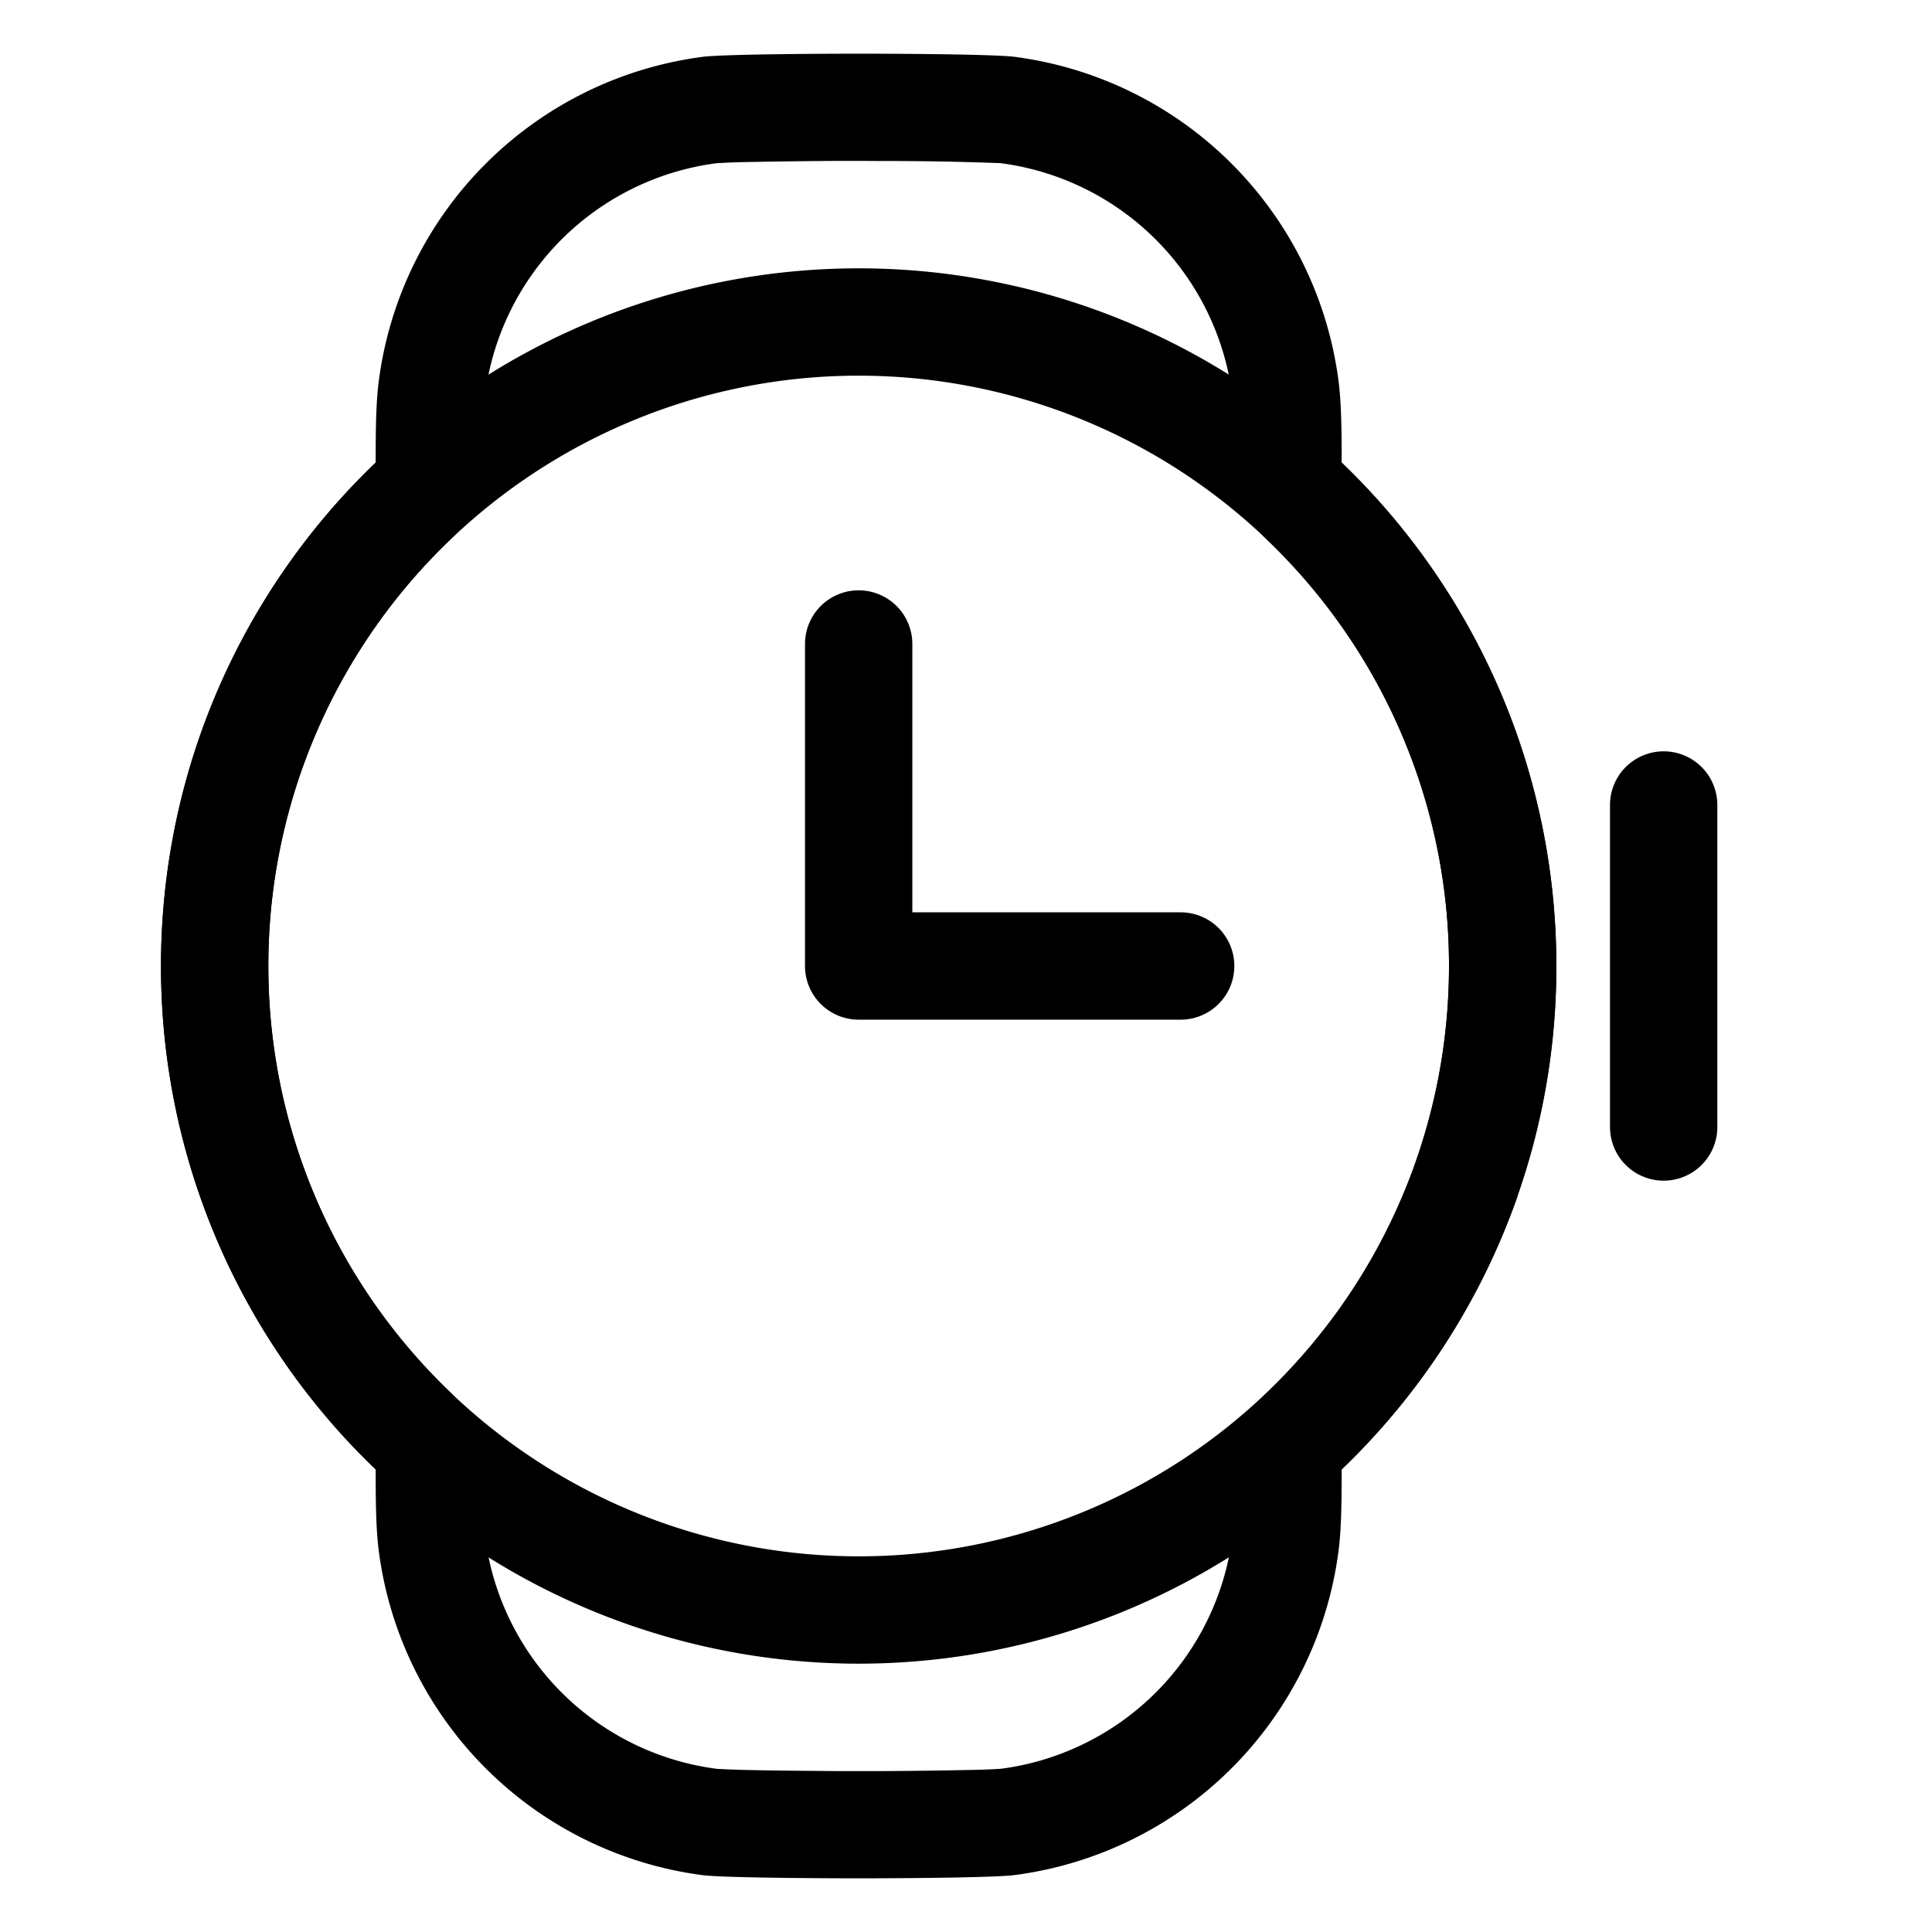 <?xml version="1.0" standalone="no"?><!DOCTYPE svg PUBLIC "-//W3C//DTD SVG 1.1//EN" "http://www.w3.org/Graphics/SVG/1.1/DTD/svg11.dtd"><svg t="1734184400962" class="icon" viewBox="0 0 1024 1024" version="1.1" xmlns="http://www.w3.org/2000/svg" p-id="1007" xmlns:xlink="http://www.w3.org/1999/xlink" width="200" height="200"><path d="M671.744 286.208a56.889 56.889 0 0 1-17.522-40.96c0-19.911-0.284-29.127-1.195-36.238A142.222 142.222 0 0 0 530.204 86.471a1619.228 1619.228 0 0 0-64.284-1.138l-7.964-0.057h-13.824a3564.316 3564.316 0 0 0-51.883 0.683 378.482 378.482 0 0 0-12.629 0.569A142.222 142.222 0 0 0 257.138 208.953a303.445 303.445 0 0 0-1.195 36.238 56.889 56.889 0 0 1-17.522 40.96A311.808 311.808 0 0 0 142.222 512c0 88.747 36.864 168.789 96.256 225.792a56.889 56.889 0 0 1 17.522 40.96c0 19.911 0.284 29.127 1.195 36.238A142.222 142.222 0 0 0 380.018 937.529c1.024 0.057 4.892 0.284 12.345 0.512 7.851 0.228 17.465 0.341 26.852 0.455l25.031 0.228h21.845a3159.836 3159.836 0 0 0 51.883-0.683c7.452-0.228 11.321-0.455 12.345-0.569h0.284a142.222 142.222 0 0 0 122.482-122.425c0.91-7.111 1.138-16.27 1.195-36.238a56.889 56.889 0 0 1 17.522-40.96 313.116 313.116 0 0 0 79.019-122.994l53.703 18.716A370.062 370.062 0 0 1 711.111 778.809c0 19.228-0.228 32.199-1.707 43.577a199.111 199.111 0 0 1-171.406 171.406C525.028 995.556 455.111 995.556 455.111 995.556s-69.916 0-82.887-1.707a199.111 199.111 0 0 1-171.406-171.406c-1.479-11.378-1.707-24.348-1.707-43.634A368.697 368.697 0 0 1 85.333 512c0-104.846 43.634-199.566 113.778-266.809 0-19.342 0.228-32.256 1.707-43.634A199.111 199.111 0 0 1 372.224 30.151C385.195 28.444 455.111 28.444 455.111 28.444s69.916 0 82.887 1.707a199.111 199.111 0 0 1 171.406 171.406c1.479 11.378 1.707 24.292 1.707 43.634a370.062 370.062 0 0 1 93.355 145.294l-53.703 18.716a313.116 313.116 0 0 0-79.076-122.994z m132.722 104.277l-53.703 18.716A310.727 310.727 0 0 1 768 512a314.14 314.14 0 0 1-17.237 102.798l53.703 18.716A366.763 366.763 0 0 0 824.889 512a370.916 370.916 0 0 0-20.423-121.515z" p-id="1008"></path><path d="M455.111 199.111a312.889 312.889 0 1 0 0 625.778 312.889 312.889 0 0 0 0-625.778zM85.333 512a369.778 369.778 0 1 1 739.556 0 369.778 369.778 0 0 1-739.556 0z" p-id="1009"></path><path d="M483.556 341.333a28.444 28.444 0 0 0-56.889 0v170.667a28.444 28.444 0 0 0 28.444 28.444h170.667a28.444 28.444 0 0 0 0-56.889H483.556V341.333zM853.333 426.667a28.444 28.444 0 0 1 56.889 0v170.667a28.444 28.444 0 0 1-56.889 0v-170.667z" p-id="1010"></path></svg>